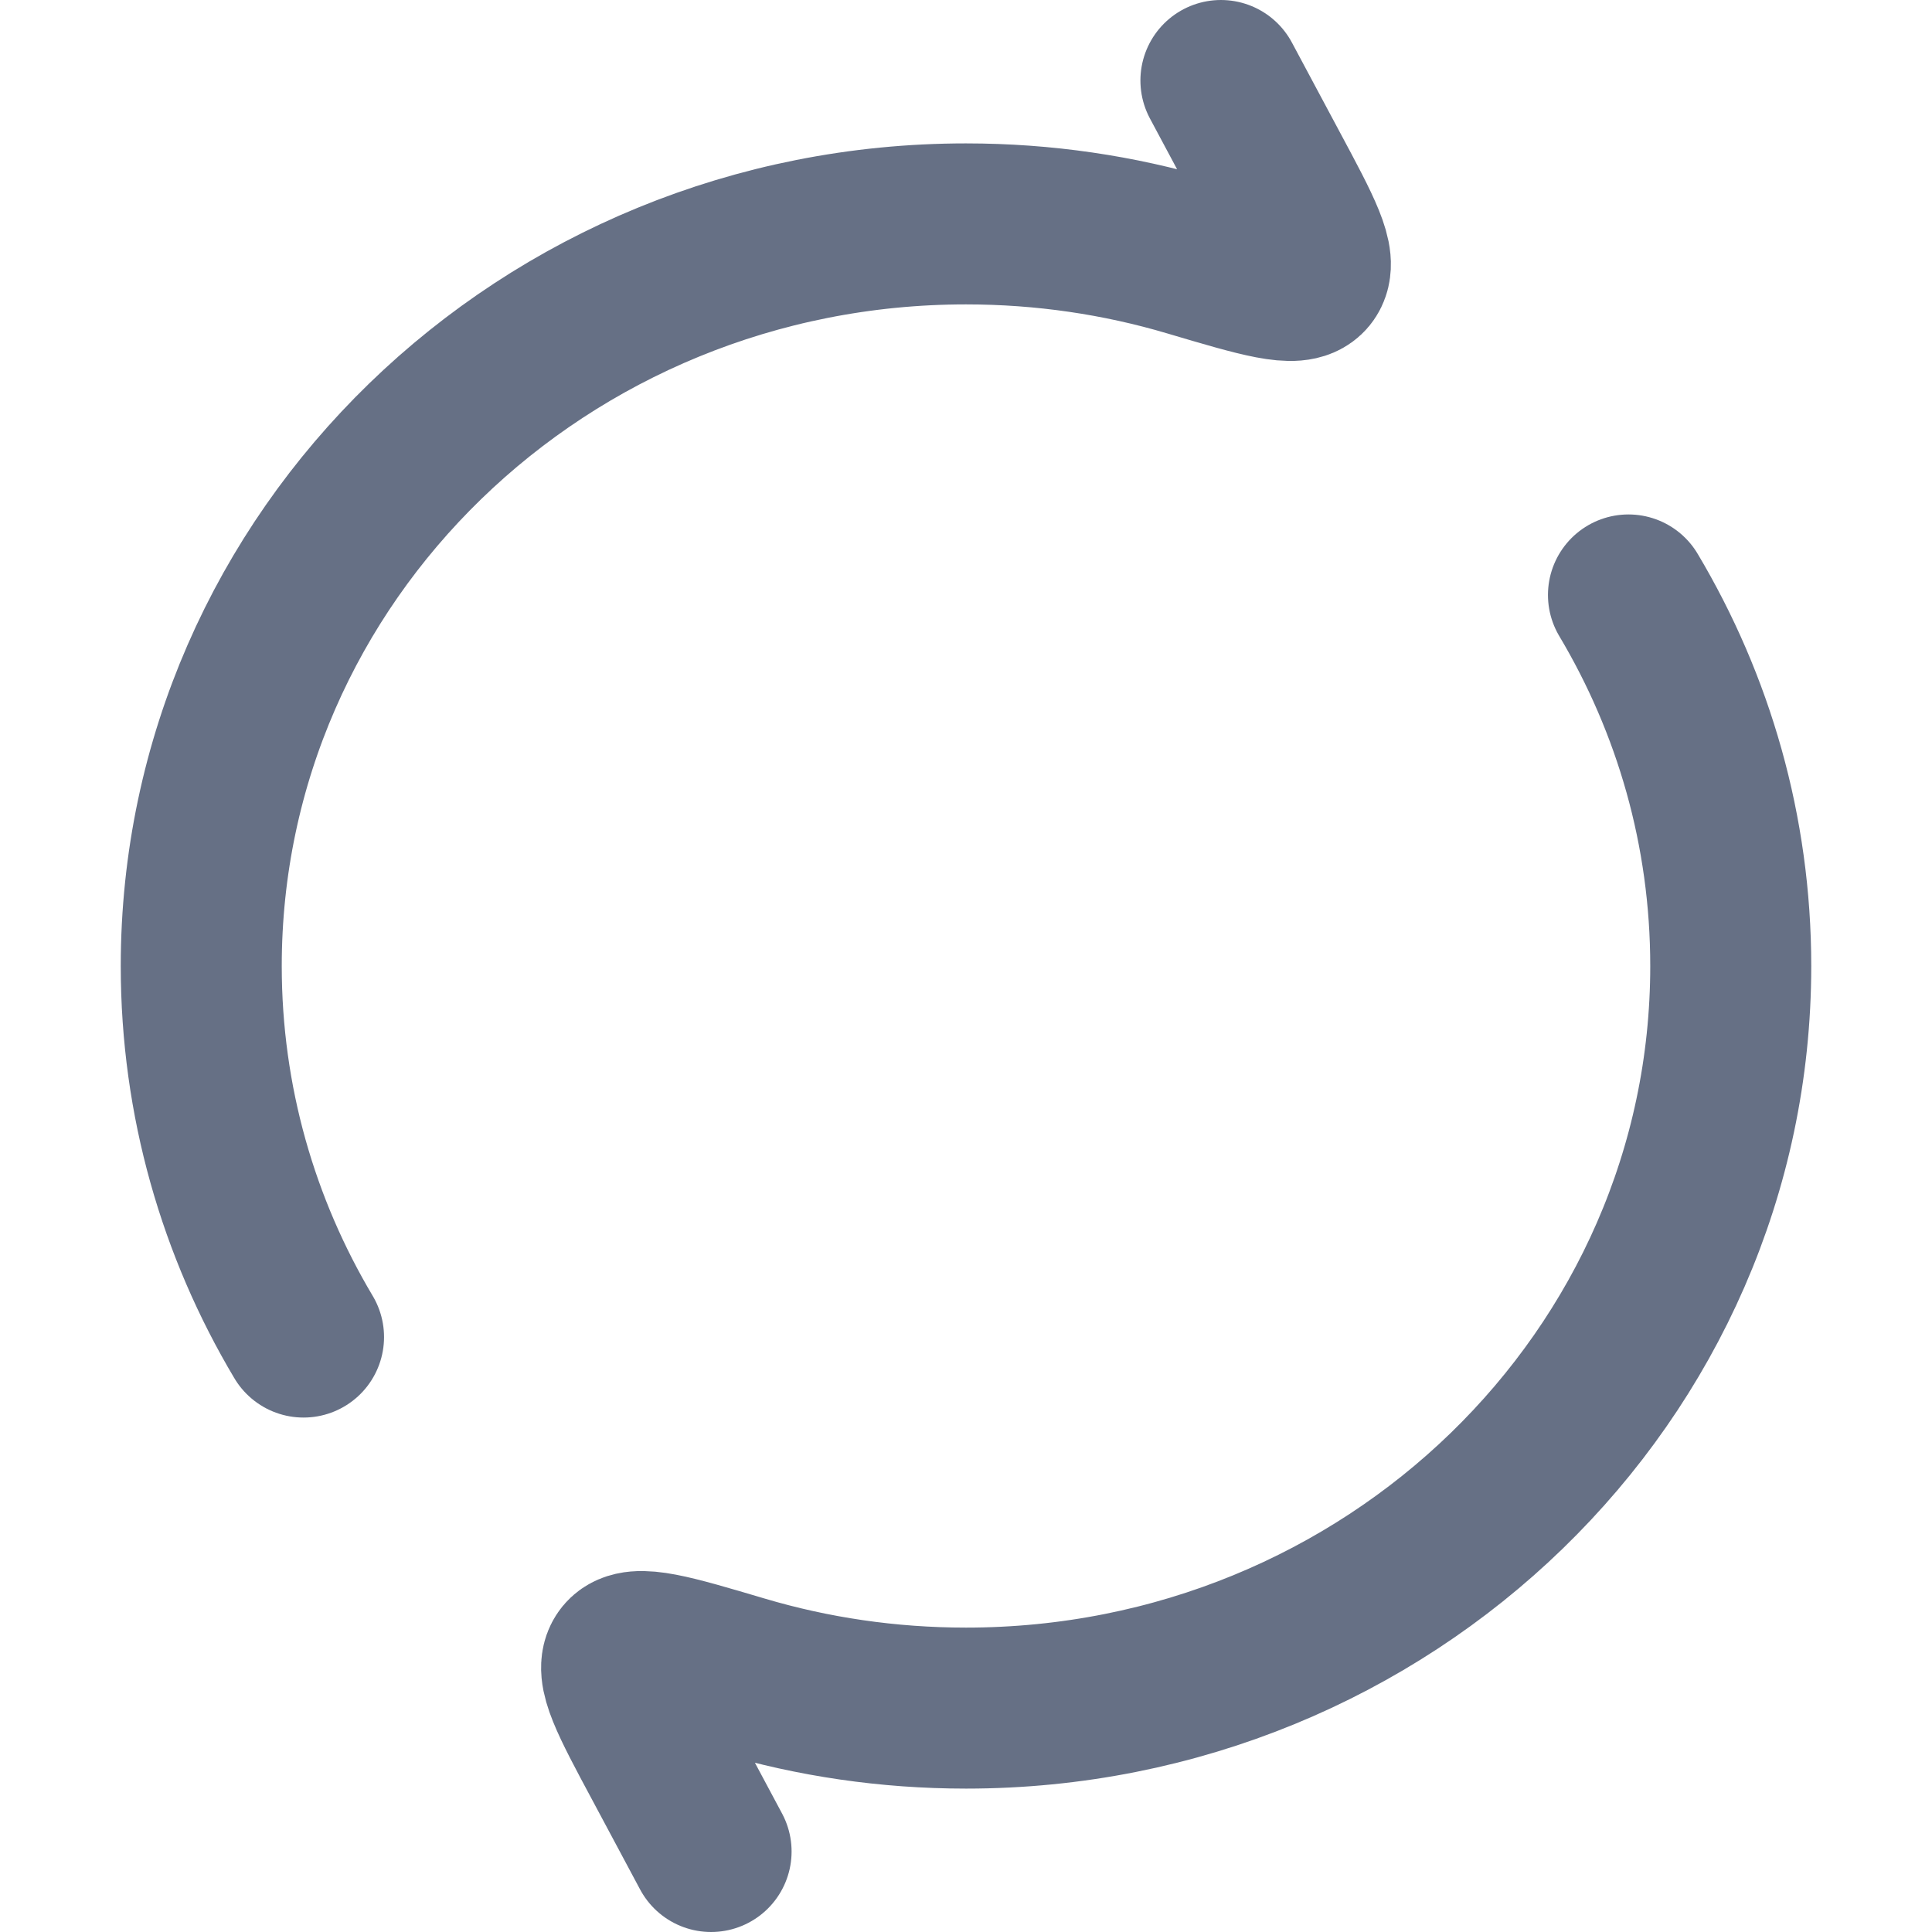 <svg width="18" height="18" viewBox="0 0 18 18" fill="none" xmlns="http://www.w3.org/2000/svg">
<path d="M11.375 0.75L11.823 1.588C12.127 2.155 12.278 2.438 12.178 2.56C12.078 2.681 11.748 2.583 11.087 2.387C10.427 2.191 9.726 2.086 9 2.086C5.065 2.086 1.875 5.181 1.875 9C1.875 10.259 2.222 11.44 2.828 12.457M6.625 17.25L6.177 16.412C5.873 15.845 5.722 15.562 5.822 15.44C5.922 15.319 6.252 15.417 6.913 15.613C7.573 15.809 8.274 15.914 9 15.914C12.935 15.914 16.125 12.819 16.125 9C16.125 7.741 15.778 6.56 15.172 5.543" stroke="#667085" stroke-width="1.5" stroke-linecap="round" stroke-linejoin="round"/>
</svg>
